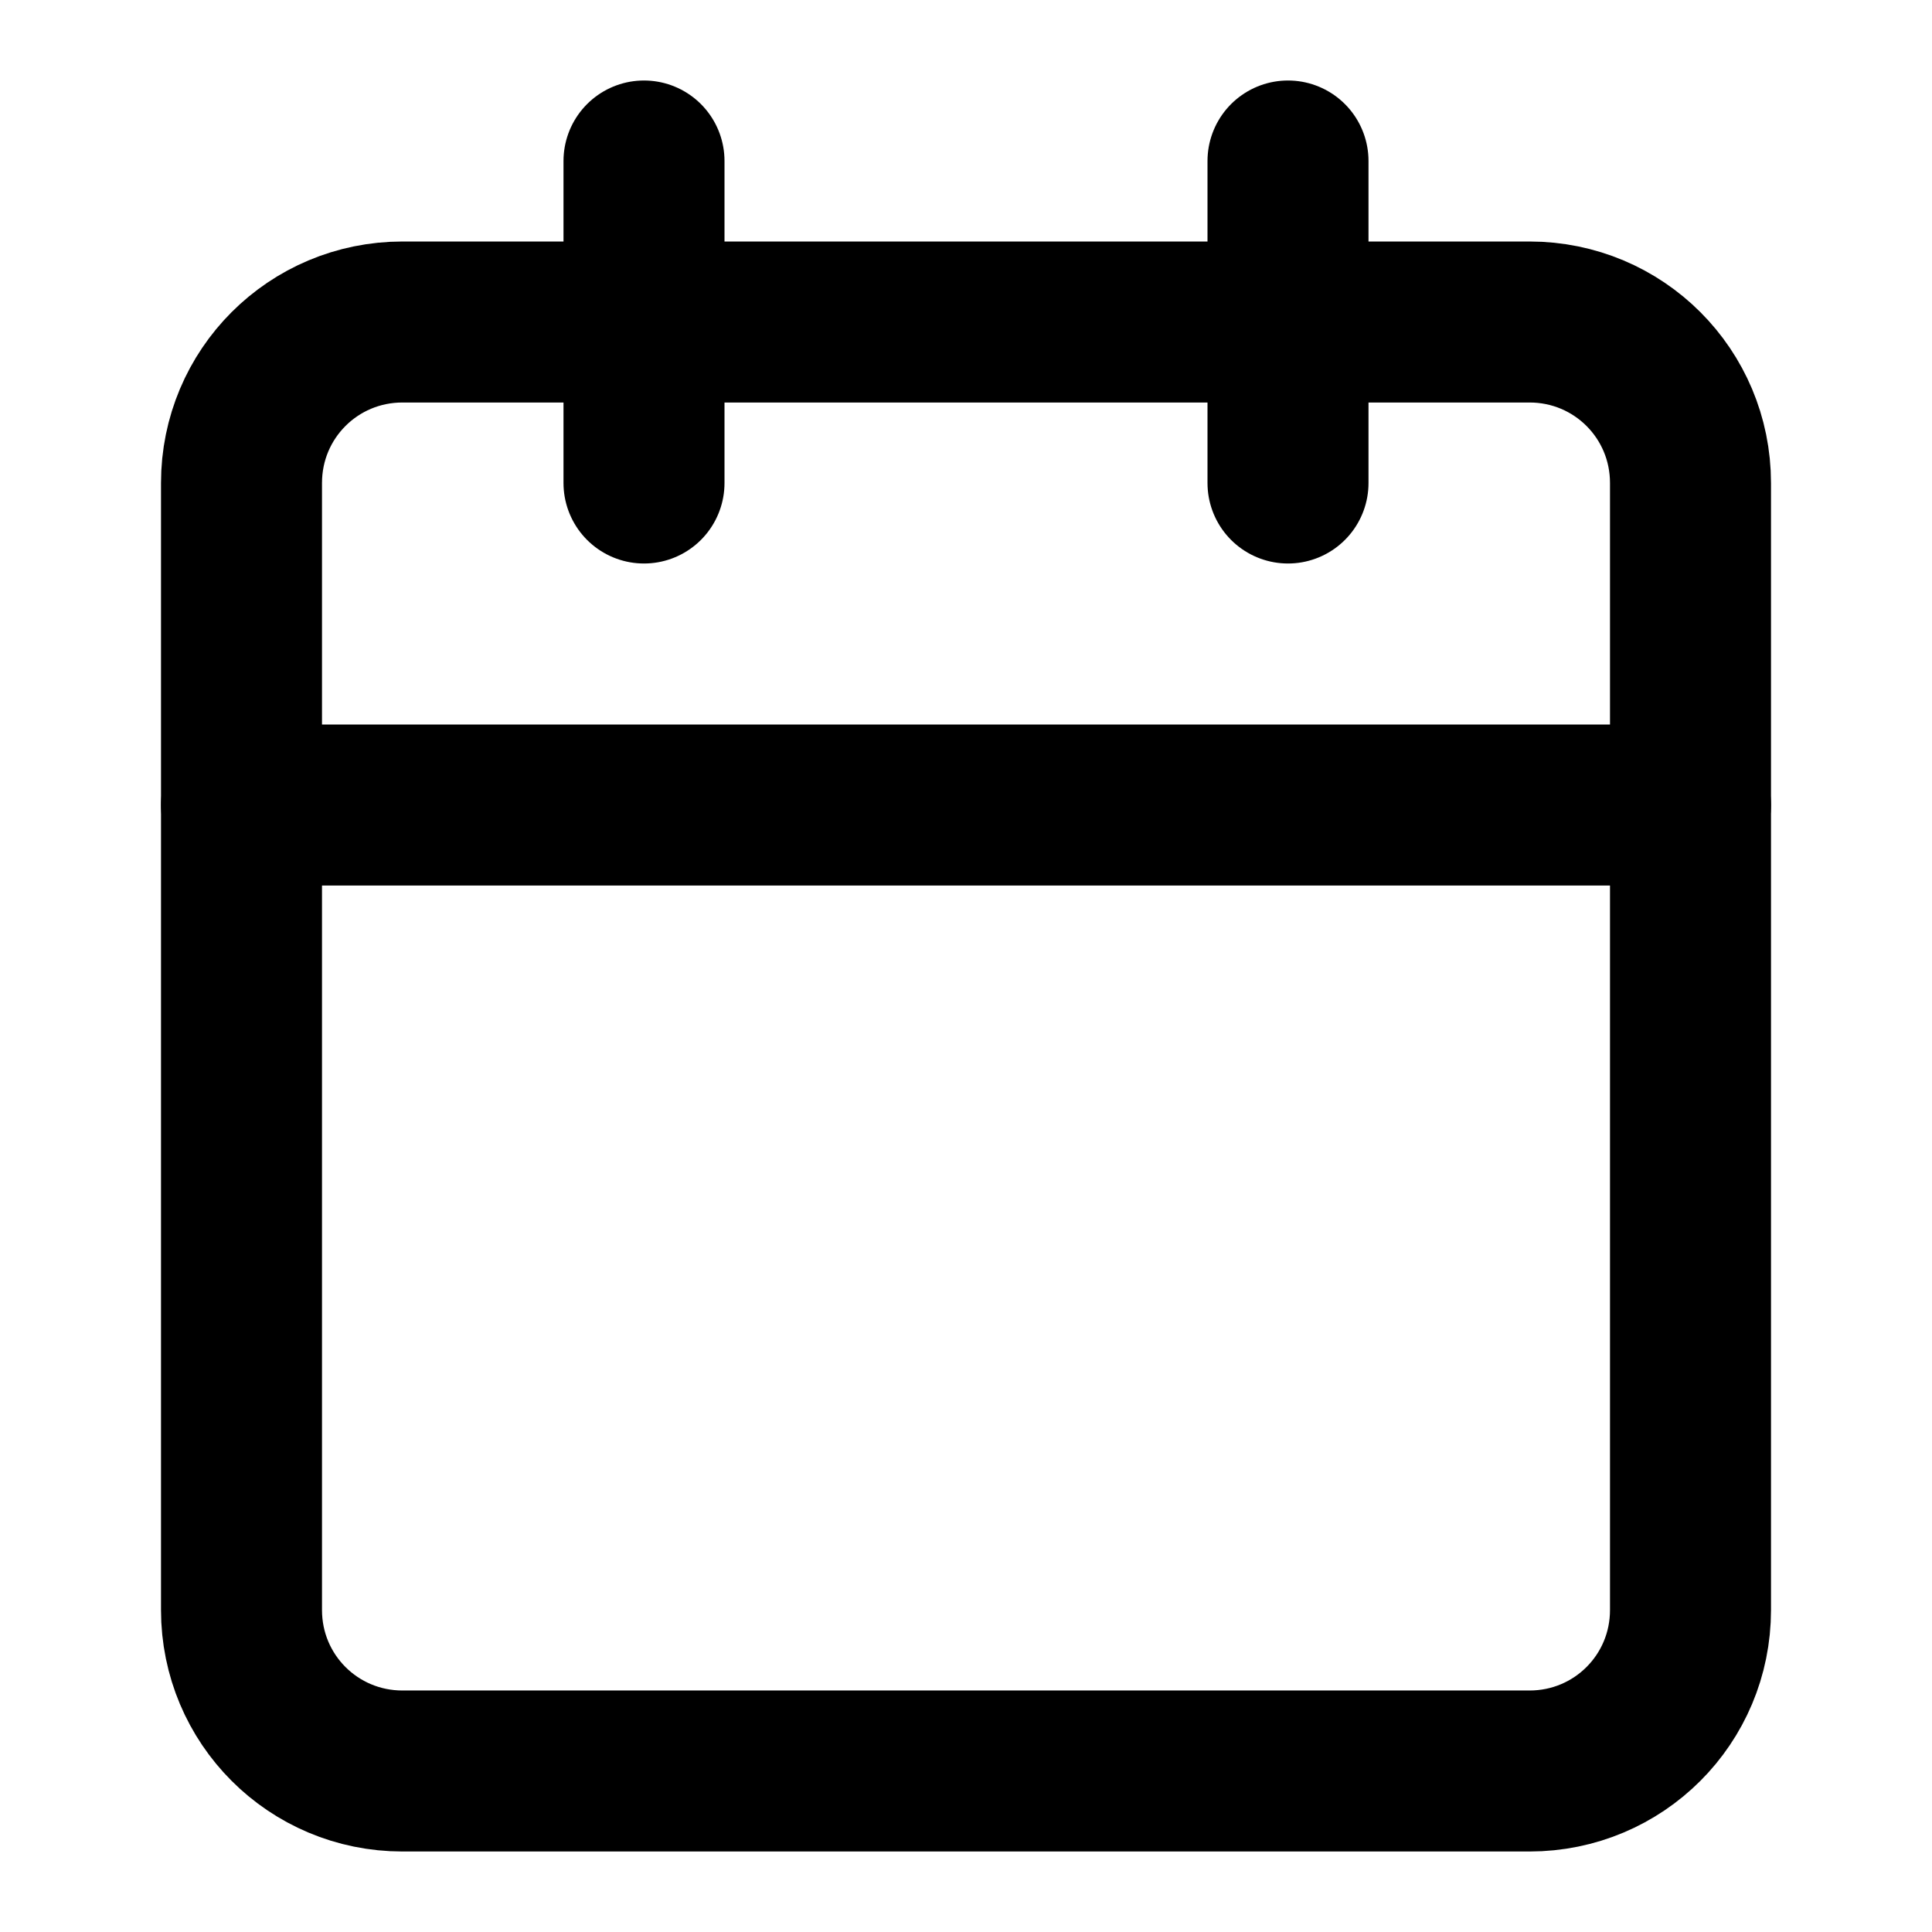<svg class="lucide lucide-calendar-icon lucide-calendar" width="24" height="24" fill="none" stroke="currentColor" stroke-linecap="round" stroke-linejoin="round" stroke-width="2" version="1.1" viewBox="0 0 24 24" xmlns="http://www.w3.org/2000/svg"><path d="m8 2v4"/><path d="m16 2v4"/><path d="m5 4h14c1.108 0 2 0.892 2 2v14c0 1.108-0.892 2-2 2h-14c-1.108 0-2-0.892-2-2v-14c0-1.108 0.892-2 2-2z"/><path d="m3 10h18"/></svg>
